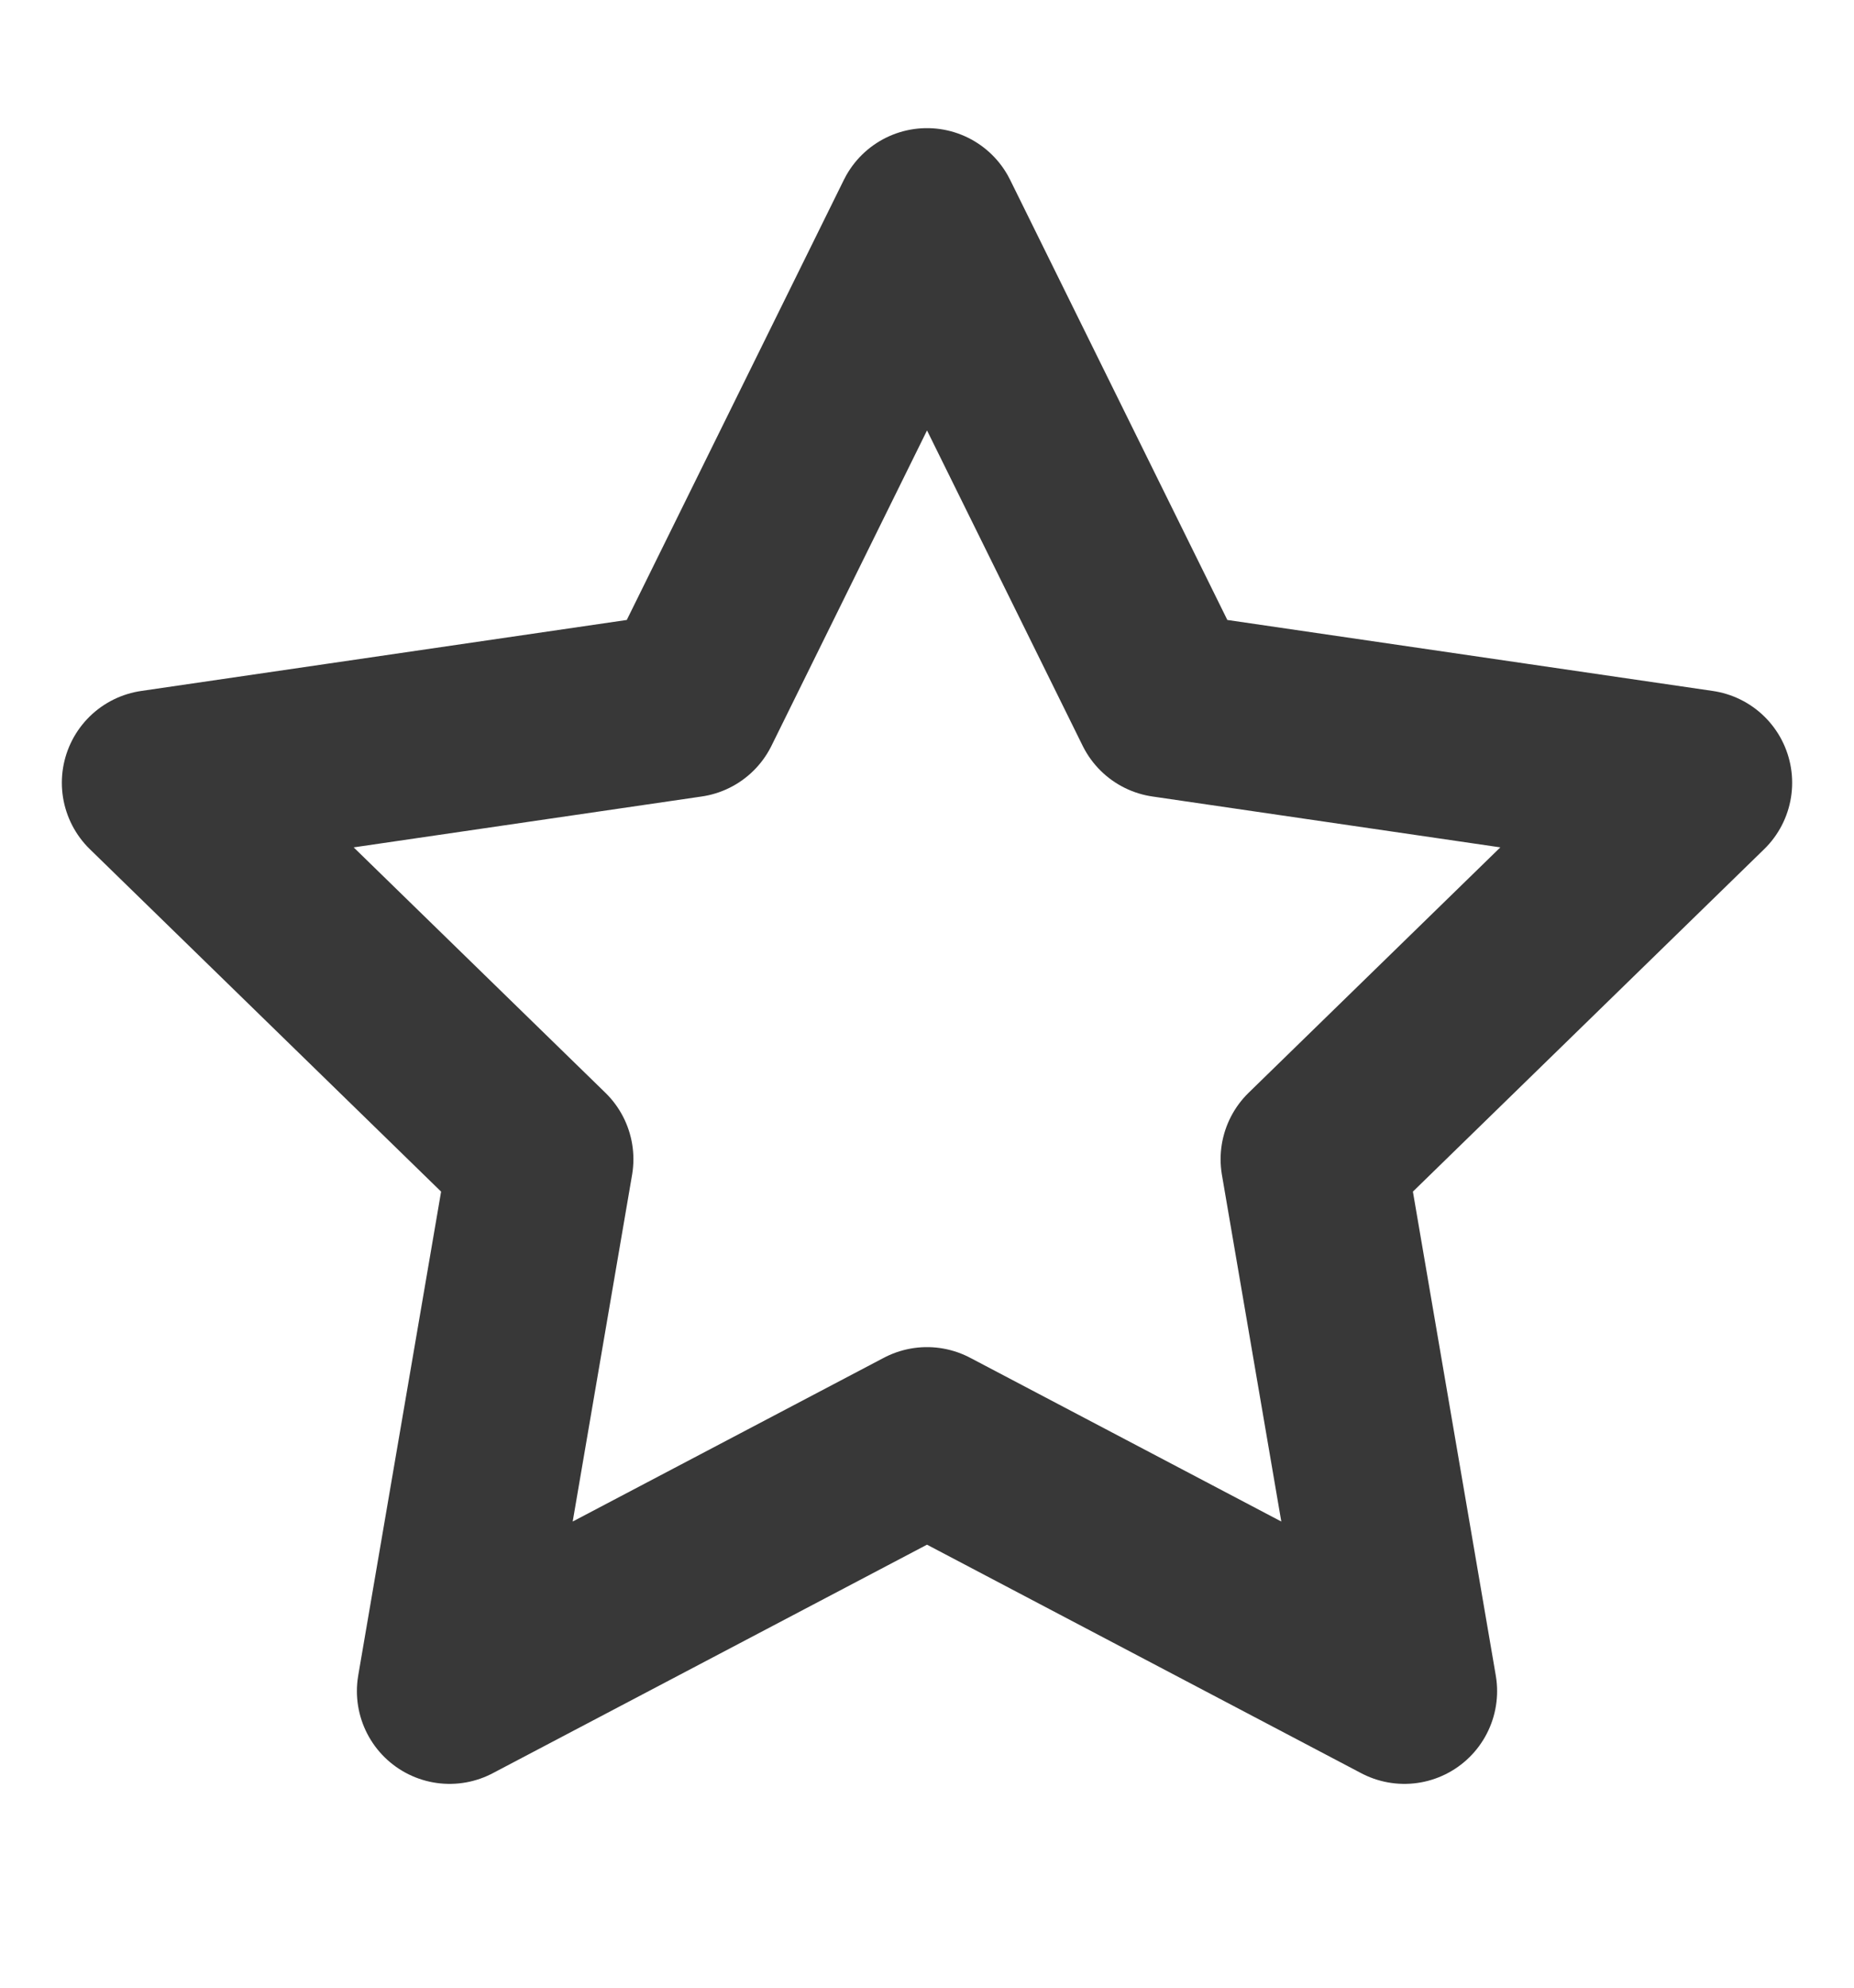 <svg width="14" height="15" viewBox="0 0 14 15" fill="none" xmlns="http://www.w3.org/2000/svg">
<g clip-path="url(#clip0_1941_3397)">
<path d="M7 1.667L8.803 5.318L12.833 5.907L9.917 8.748L10.605 12.762L7 10.866L3.395 12.762L4.083 8.748L1.167 5.907L5.198 5.318L7 1.667Z" stroke="#383838" stroke-width="1.4" stroke-linecap="round" stroke-linejoin="round"/>
</g>
<defs>
<clipPath id="clip0_1941_3397">
<rect width="14" height="14" fill="white" transform="translate(0 0.5)"/>
</clipPath>
</defs>
</svg>
